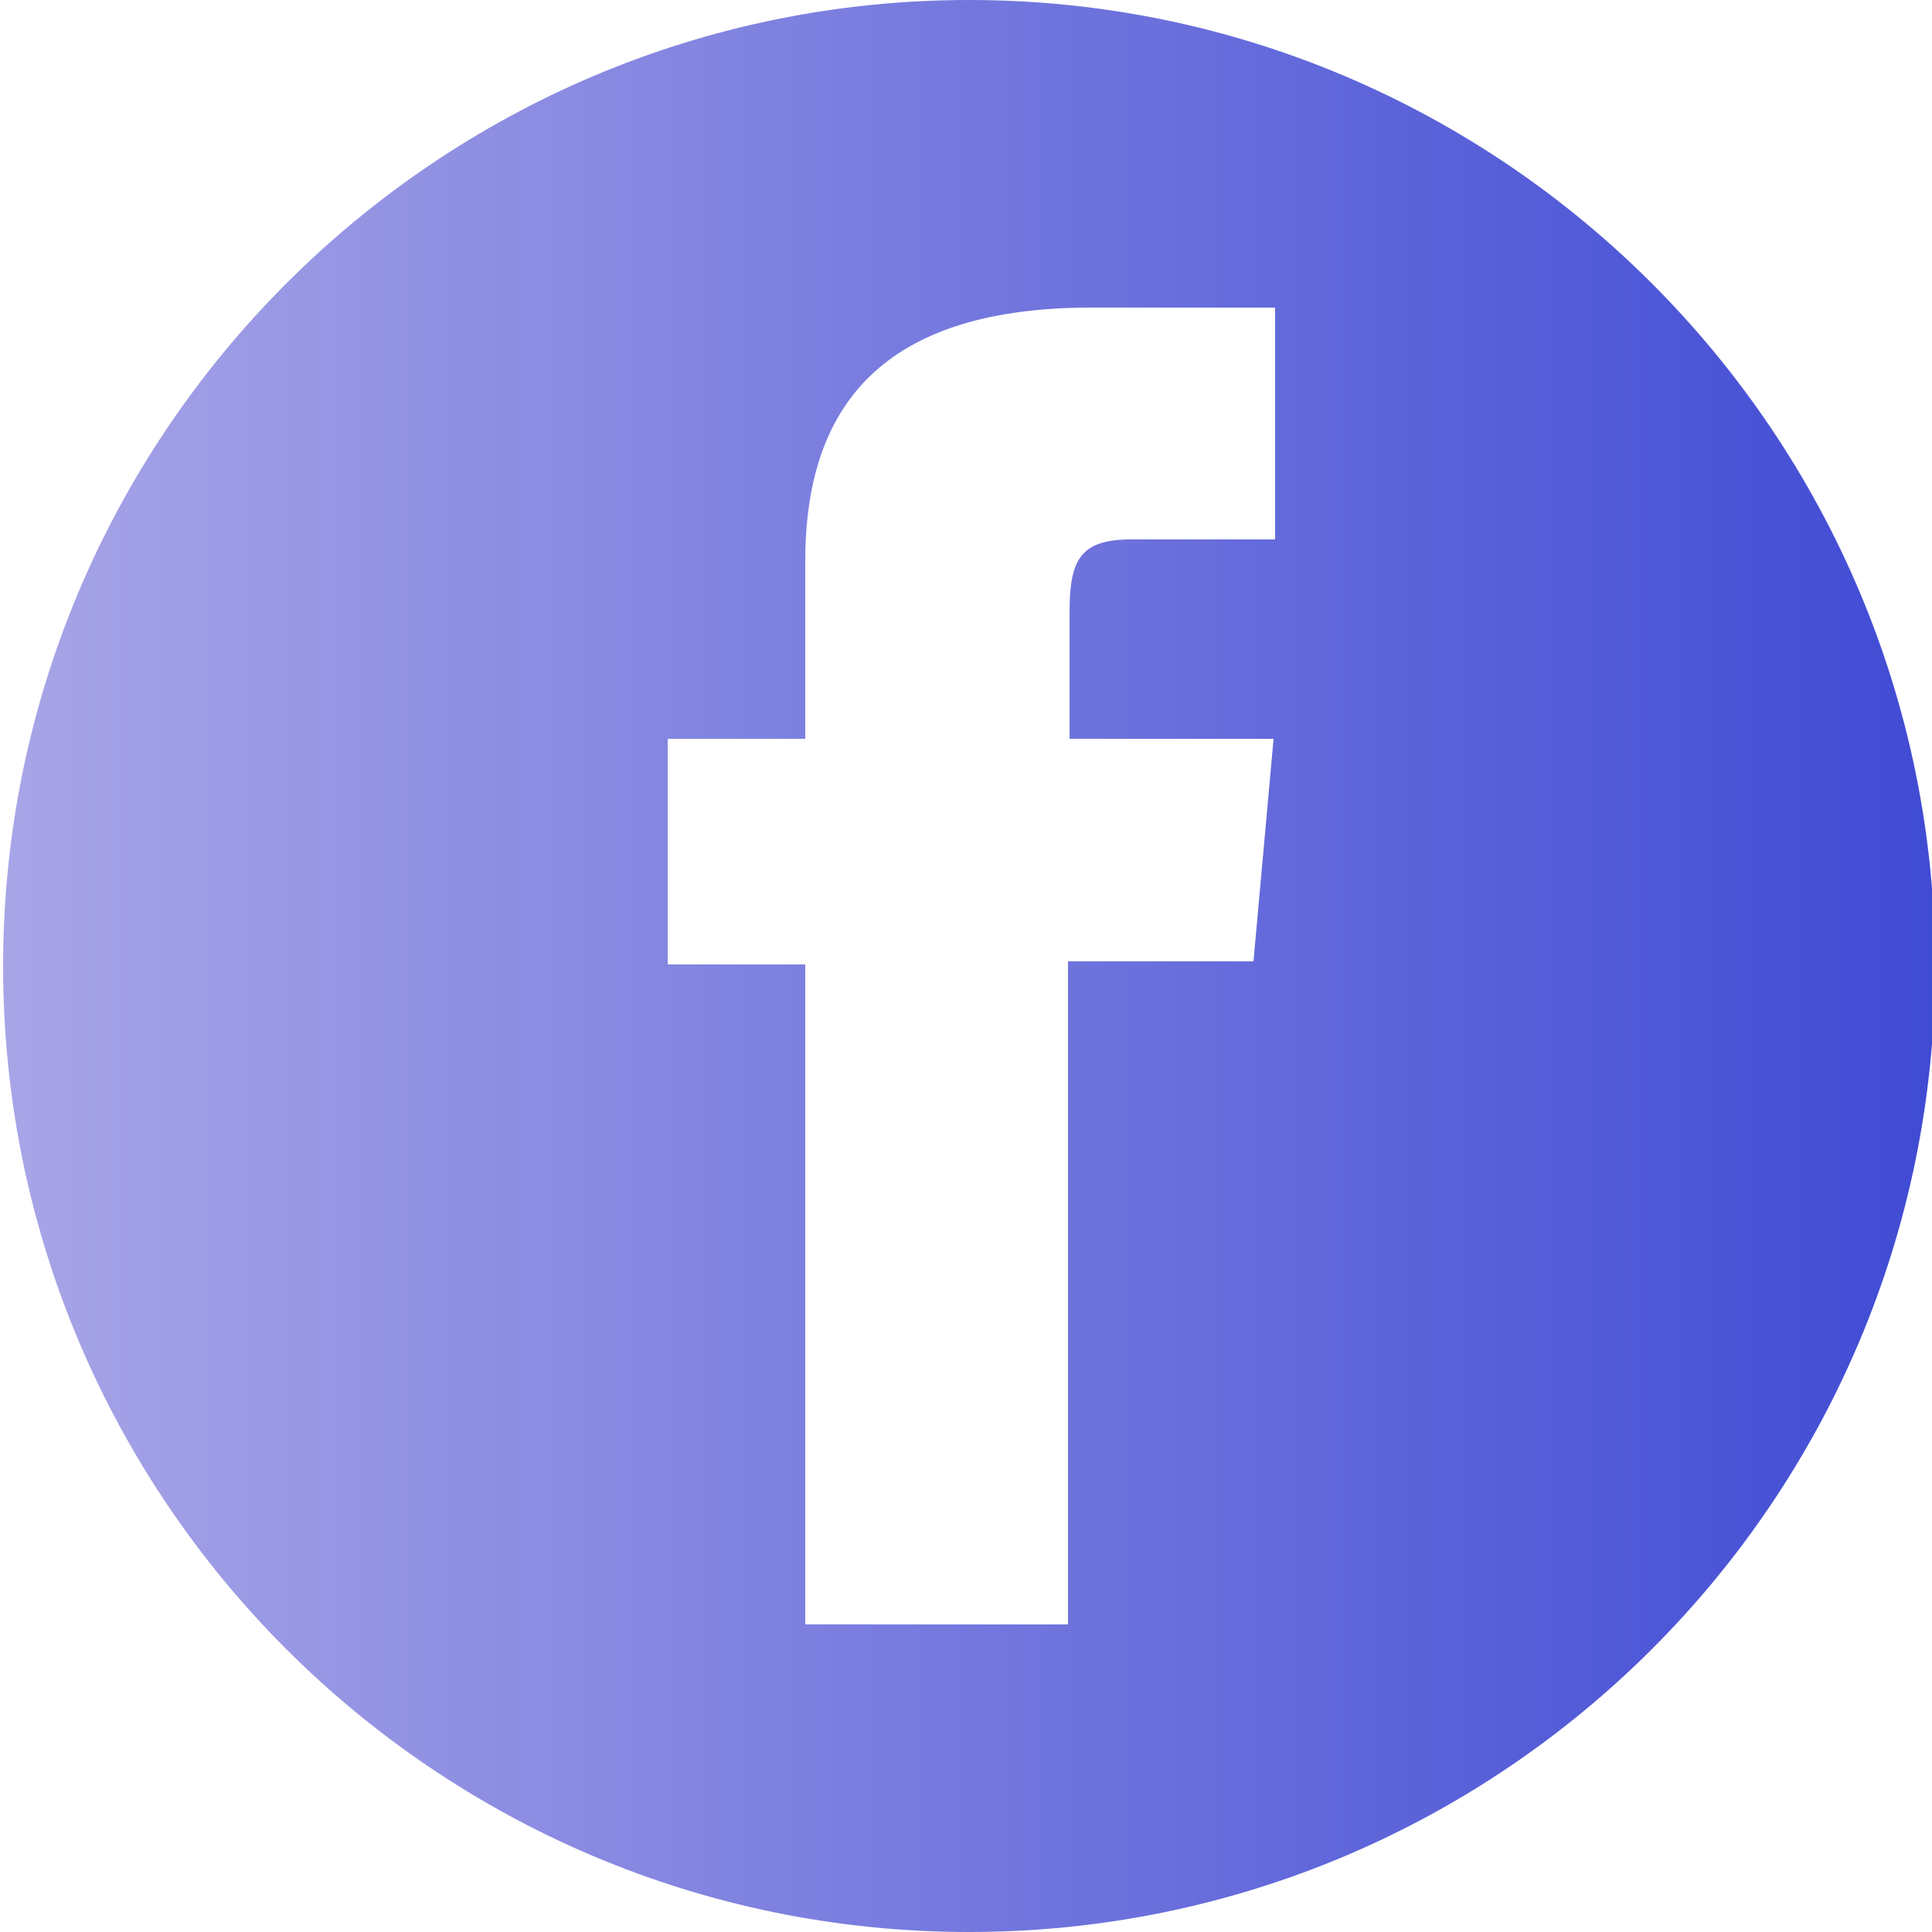 <?xml version="1.0" encoding="utf-8"?>
<!-- Generator: Adobe Illustrator 21.1.0, SVG Export Plug-In . SVG Version: 6.00 Build 0)  -->
<svg version="1.1" id="Слой_1" xmlns="http://www.w3.org/2000/svg" xmlns:xlink="http://www.w3.org/1999/xlink" x="0px" y="0px"
	 viewBox="0 0 125 125" style="enable-background:new 0 0 125 125;" xml:space="preserve">
<style type="text/css">
	.st0{fill:url(#SVGID_1_);}
</style>
<linearGradient id="SVGID_1_" gradientUnits="userSpaceOnUse" x1="0.2" y1="62.5" x2="125.2" y2="62.5">
	<stop  offset="0" style="stop-color:#A8A5E7"/>
	<stop  offset="1" style="stop-color:#404BD4"/>
</linearGradient>
<path class="st0" d="M62.7,0C28.2,0,0.2,28.1,0.2,62.5c0,34.5,28,62.5,62.5,62.5s62.5-28,62.5-62.5C125.2,28.1,97.2,0,62.7,0z
	 M82.5,34.9c0,0-6.6,0-9.3,0c-3.3,0-4,1.3-4,4.7c0,2.8,0,8.2,0,8.2h13.2l-1.3,14.4h-12v42.9h-17V62.4h-8.9V47.8h8.9
	c0,0,0-2.1,0-11.5c0-10.7,5.7-16.4,18.5-16.4c2.1,0,11.9,0,11.9,0V34.9z"/>
</svg>
